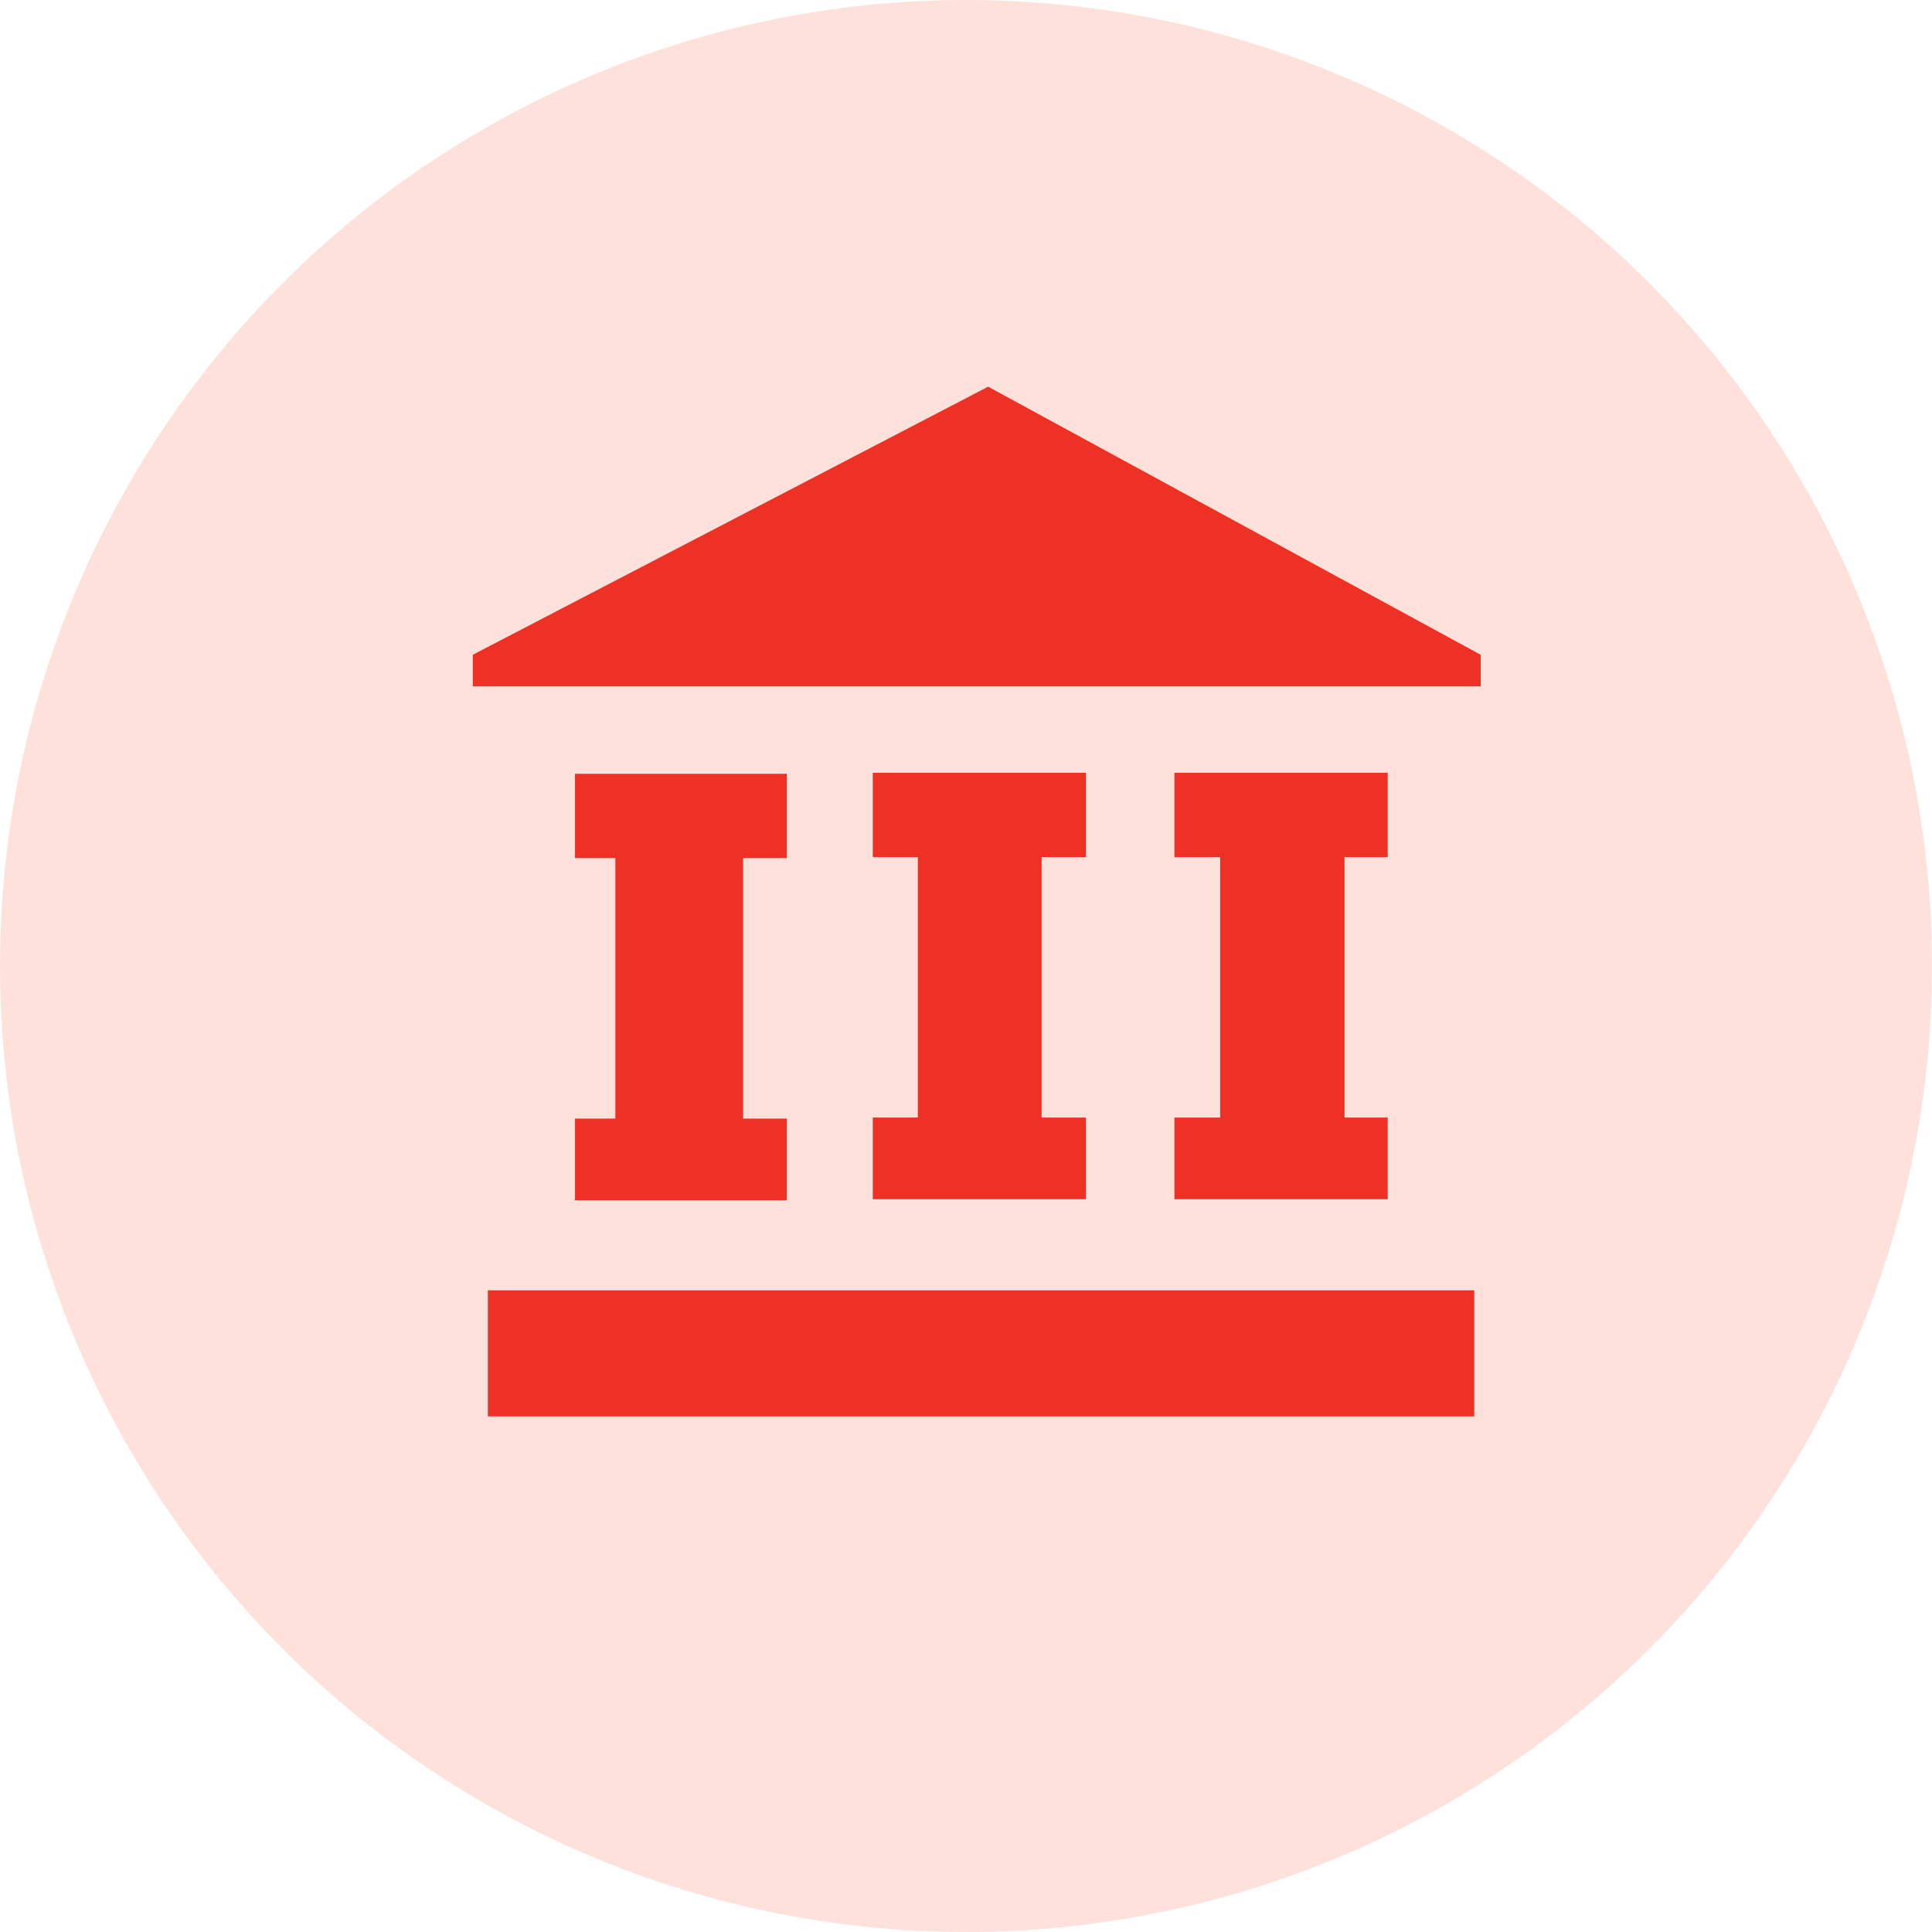 <?xml version="1.0" encoding="UTF-8"?>
<svg width="45px" height="45px" viewBox="0 0 45 45" version="1.1" xmlns="http://www.w3.org/2000/svg" xmlns:xlink="http://www.w3.org/1999/xlink">
    <!-- Generator: Sketch 54.1 (76490) - https://sketchapp.com -->
    <title>Group 3</title>
    <desc>Created with Sketch.</desc>
    <g id="Page-1" stroke="none" stroke-width="1" fill="none" fill-rule="evenodd">
        <g id="Artboard" transform="translate(-8, -9)">
            <g id="Group-3" transform="translate(8, 9)">
                <g id="Group-5">
                    <circle id="svg-light" fill-opacity="0.705" fill="#FFD5CD" fill-rule="nonzero" cx="22.5" cy="22.5" r="22.5"></circle>
                    <polygon id="svg-mid" fill="#EE3124" points="11.363 30.054 34.339 30.054 34.339 32.99 11.363 32.99"></polygon>
                    <polygon id="svg-mid" fill="#EE3124" points="23.016 9.007 11.012 15.251 11.012 15.988 34.488 15.988 34.488 15.251"></polygon>
                    <polygon id="svg-mid" fill="#EE3124" points="13.393 26.054 13.393 27.956 13.935 27.956 17.422 27.956 18.327 27.956 18.327 26.054 17.308 26.054 17.308 19.986 18.327 19.986 18.327 18.023 17.422 18.023 13.935 18.023 13.393 18.023 13.393 19.986 14.333 19.986 14.333 26.054"></polygon>
                    <polygon id="svg-mig" fill="#EE3124" points="20.329 26.03 20.329 27.932 21.542 27.932 25.029 27.932 25.292 27.932 25.292 26.03 24.261 26.03 24.261 19.963 25.292 19.963 25.292 18 25.029 18 21.542 18 20.329 18 20.329 19.963 21.378 19.963 21.378 26.03"></polygon>
                    <polygon id="svg-mid" fill="#EE3124" points="27.354 26.03 27.354 27.932 28.542 27.932 32.029 27.932 32.323 27.932 32.323 26.03 31.316 26.03 31.316 19.963 32.323 19.963 32.323 18 32.029 18 28.542 18 27.354 18 27.354 19.963 28.421 19.963 28.421 26.03"></polygon>
                </g>
                <g id="noun_Bank_738675" transform="translate(11, 9)">
                    <g id="Group"></g>
                </g>
            </g>
        </g>
    </g>
</svg>